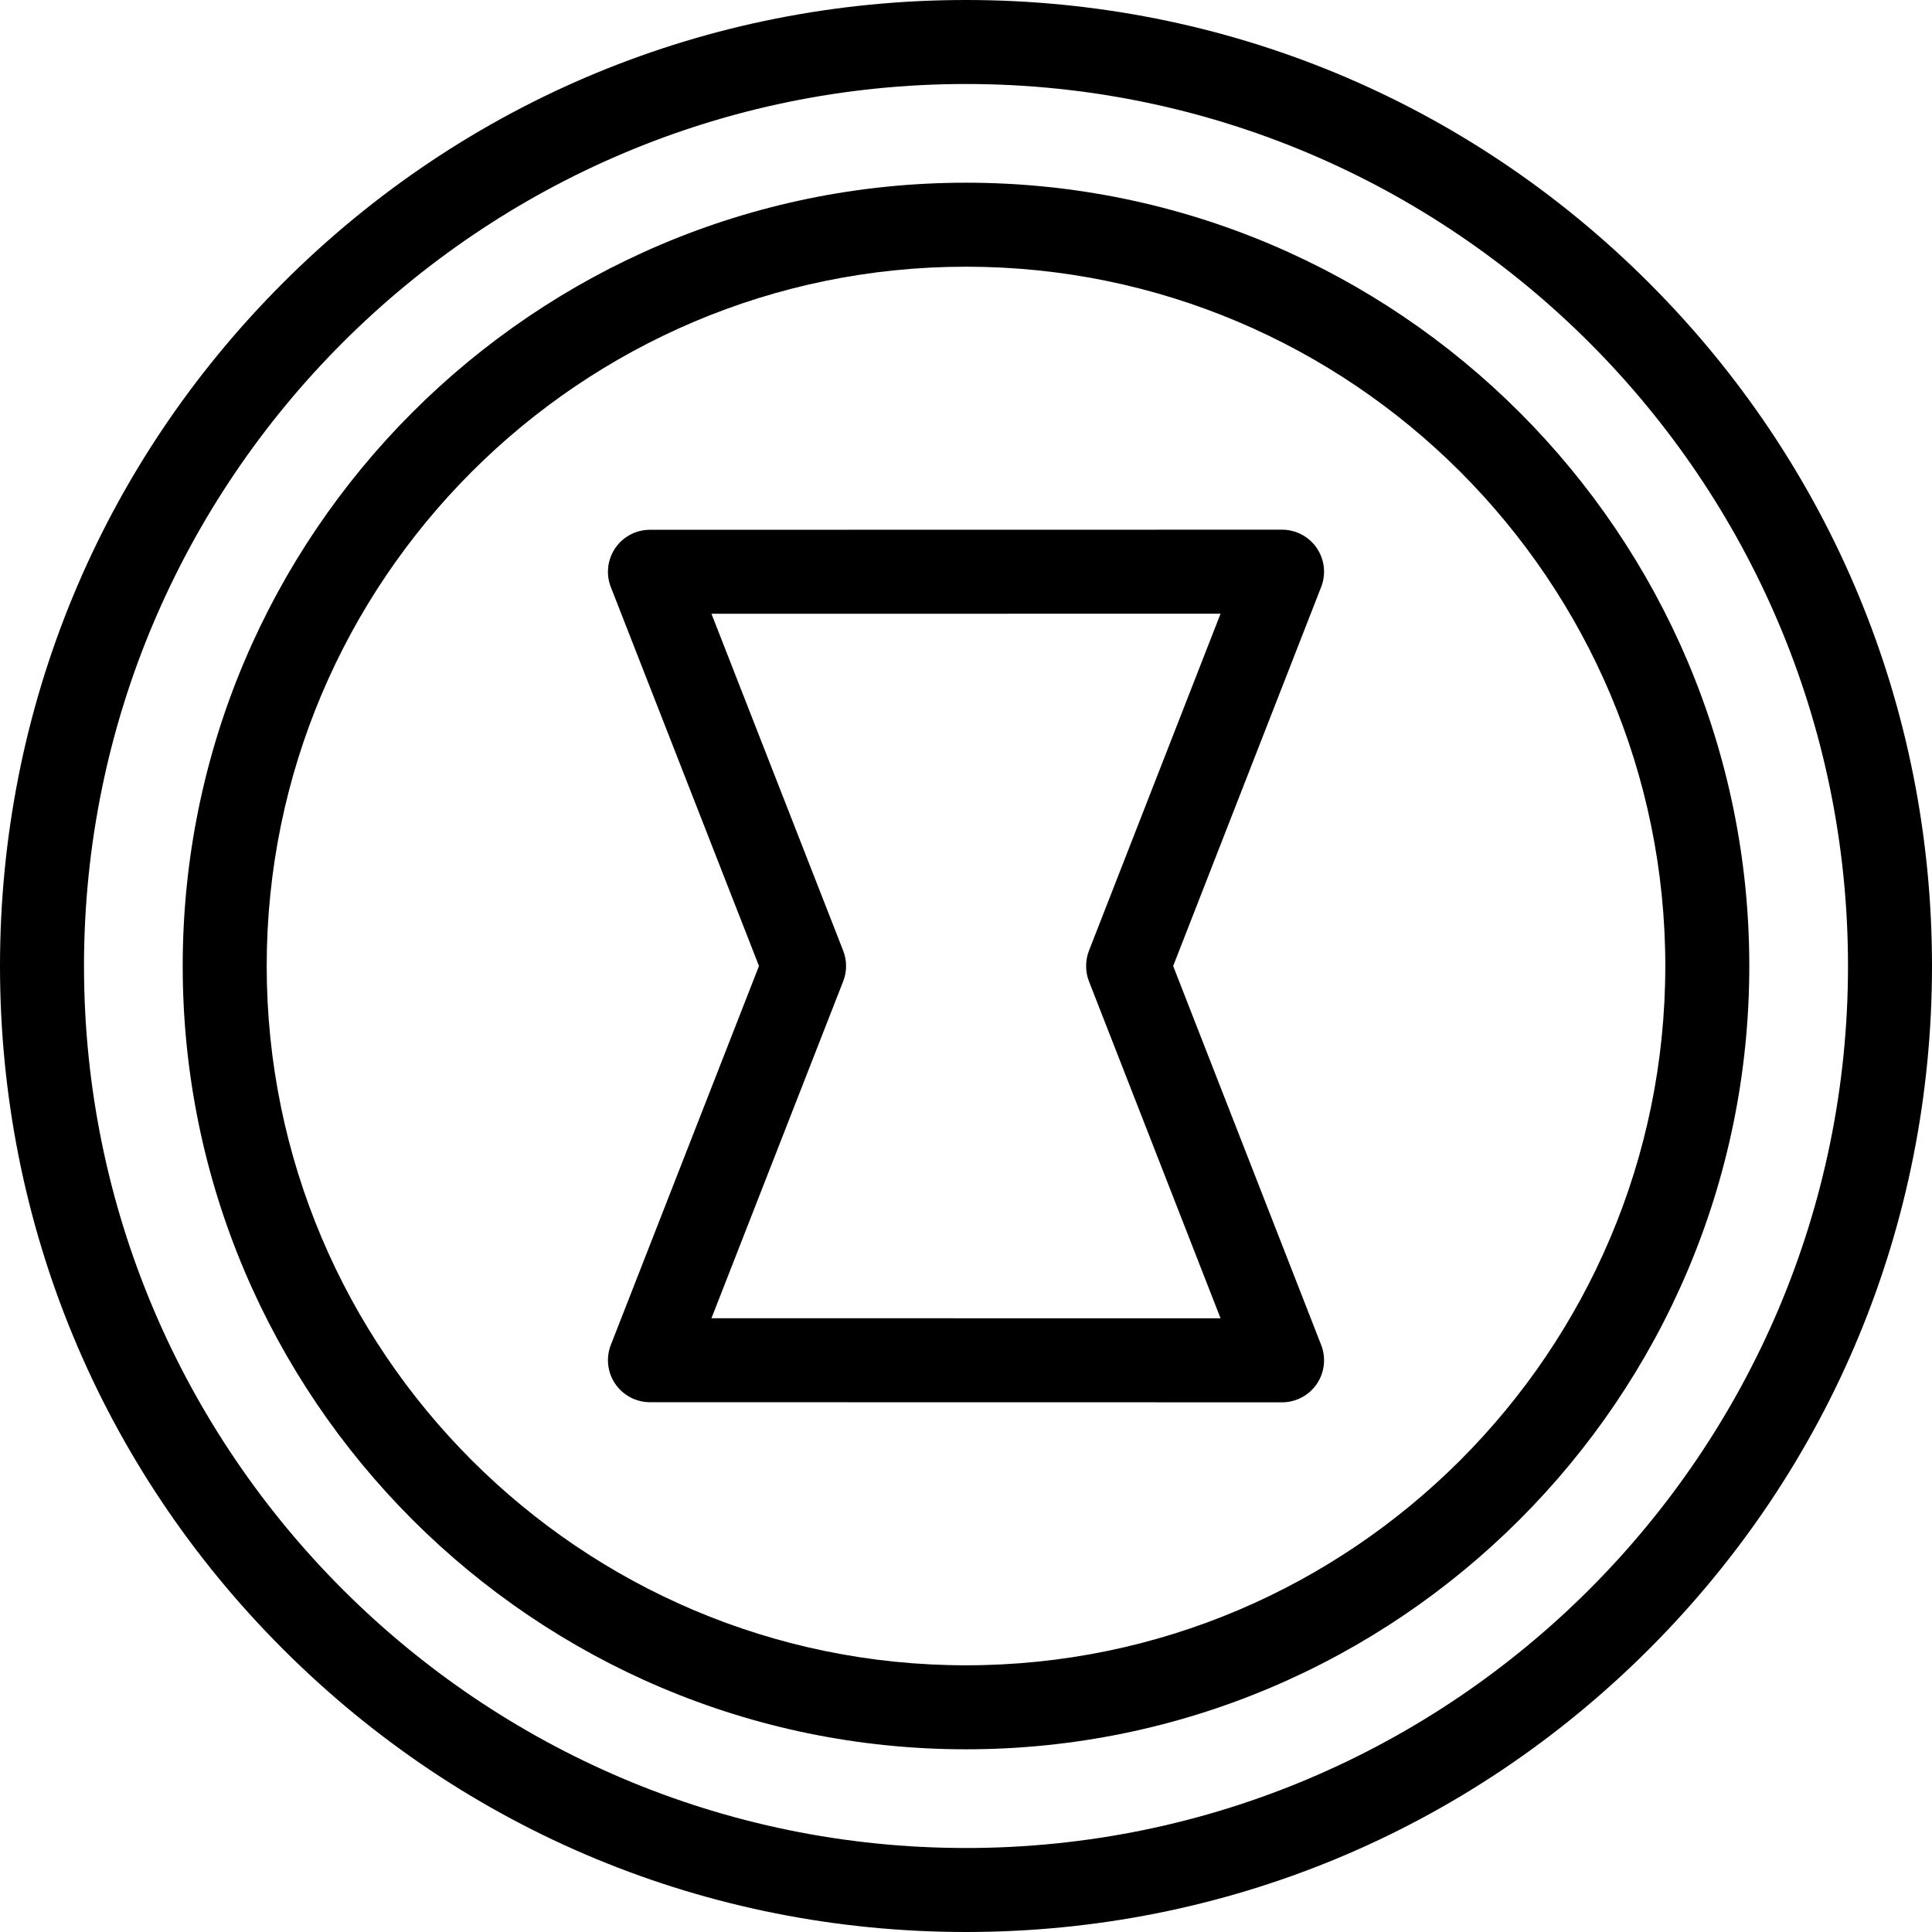 <?xml version="1.0" encoding="iso-8859-1"?>
<!-- Generator: Adobe Illustrator 17.1.0, SVG Export Plug-In . SVG Version: 6.00 Build 0)  -->
<!DOCTYPE svg PUBLIC "-//W3C//DTD SVG 1.1//EN" "http://www.w3.org/Graphics/SVG/1.1/DTD/svg11.dtd">
<svg version="1.1" id="Capa_1" xmlns="http://www.w3.org/2000/svg" xmlns:xlink="http://www.w3.org/1999/xlink" x="0px" y="0px"
	 viewBox="0 0 460 460" style="enable-background:new 0 0 460 460;" xml:space="preserve">
<g>
	<path d="M392.635,67.366C349.193,23.924,291.436,0,230,0S110.807,23.924,67.365,67.366C23.924,110.807,0,168.565,0,230
		s23.924,119.193,67.365,162.634C110.807,436.076,168.564,460,230,460s119.193-23.924,162.635-67.366
		C436.076,349.193,460,291.435,460,230S436.076,110.807,392.635,67.366z M230,440c-115.794,0-210-94.206-210-210S114.206,20,230,20
		s210,94.206,210,210S345.794,440,230,440z"/>
	<path d="M230,43.5C127.163,43.5,43.5,127.164,43.5,230S127.163,416.5,230,416.5S416.5,332.836,416.5,230S332.837,43.5,230,43.5z
		 M230,396.5c-91.809,0-166.5-74.691-166.5-166.5S138.191,63.5,230,63.5S396.5,138.191,396.5,230S321.809,396.5,230,396.5z"/>
	<path d="M313.508,130.474c-1.863-2.728-4.954-4.359-8.259-4.359l-150.502,0.025c-3.304,0-6.395,1.633-8.257,4.362
		c-1.863,2.729-2.258,6.202-1.055,9.279L180.71,230l-35.274,90.219c-1.203,3.078-0.809,6.55,1.055,9.279
		c1.862,2.729,4.953,4.362,8.257,4.362l150.502,0.025c0.001,0,0.001,0,0.002,0c3.304,0,6.394-1.631,8.257-4.359
		c1.864-2.728,2.26-6.201,1.059-9.279L279.325,230l35.241-90.248C315.768,136.674,315.372,133.202,313.508,130.474z
		 M259.283,226.339c-0.452,1.16-0.685,2.44-0.685,3.685s0.232,2.478,0.685,3.638l31.326,80.222l-121.214-0.02l31.365-80.221
		c0.915-2.341,0.915-4.942,0-7.283l-31.365-80.221l121.214-0.02L259.283,226.339z"/>
</g>
<g>
</g>
<g>
</g>
<g>
</g>
<g>
</g>
<g>
</g>
<g>
</g>
<g>
</g>
<g>
</g>
<g>
</g>
<g>
</g>
<g>
</g>
<g>
</g>
<g>
</g>
<g>
</g>
<g>
</g>
</svg>
